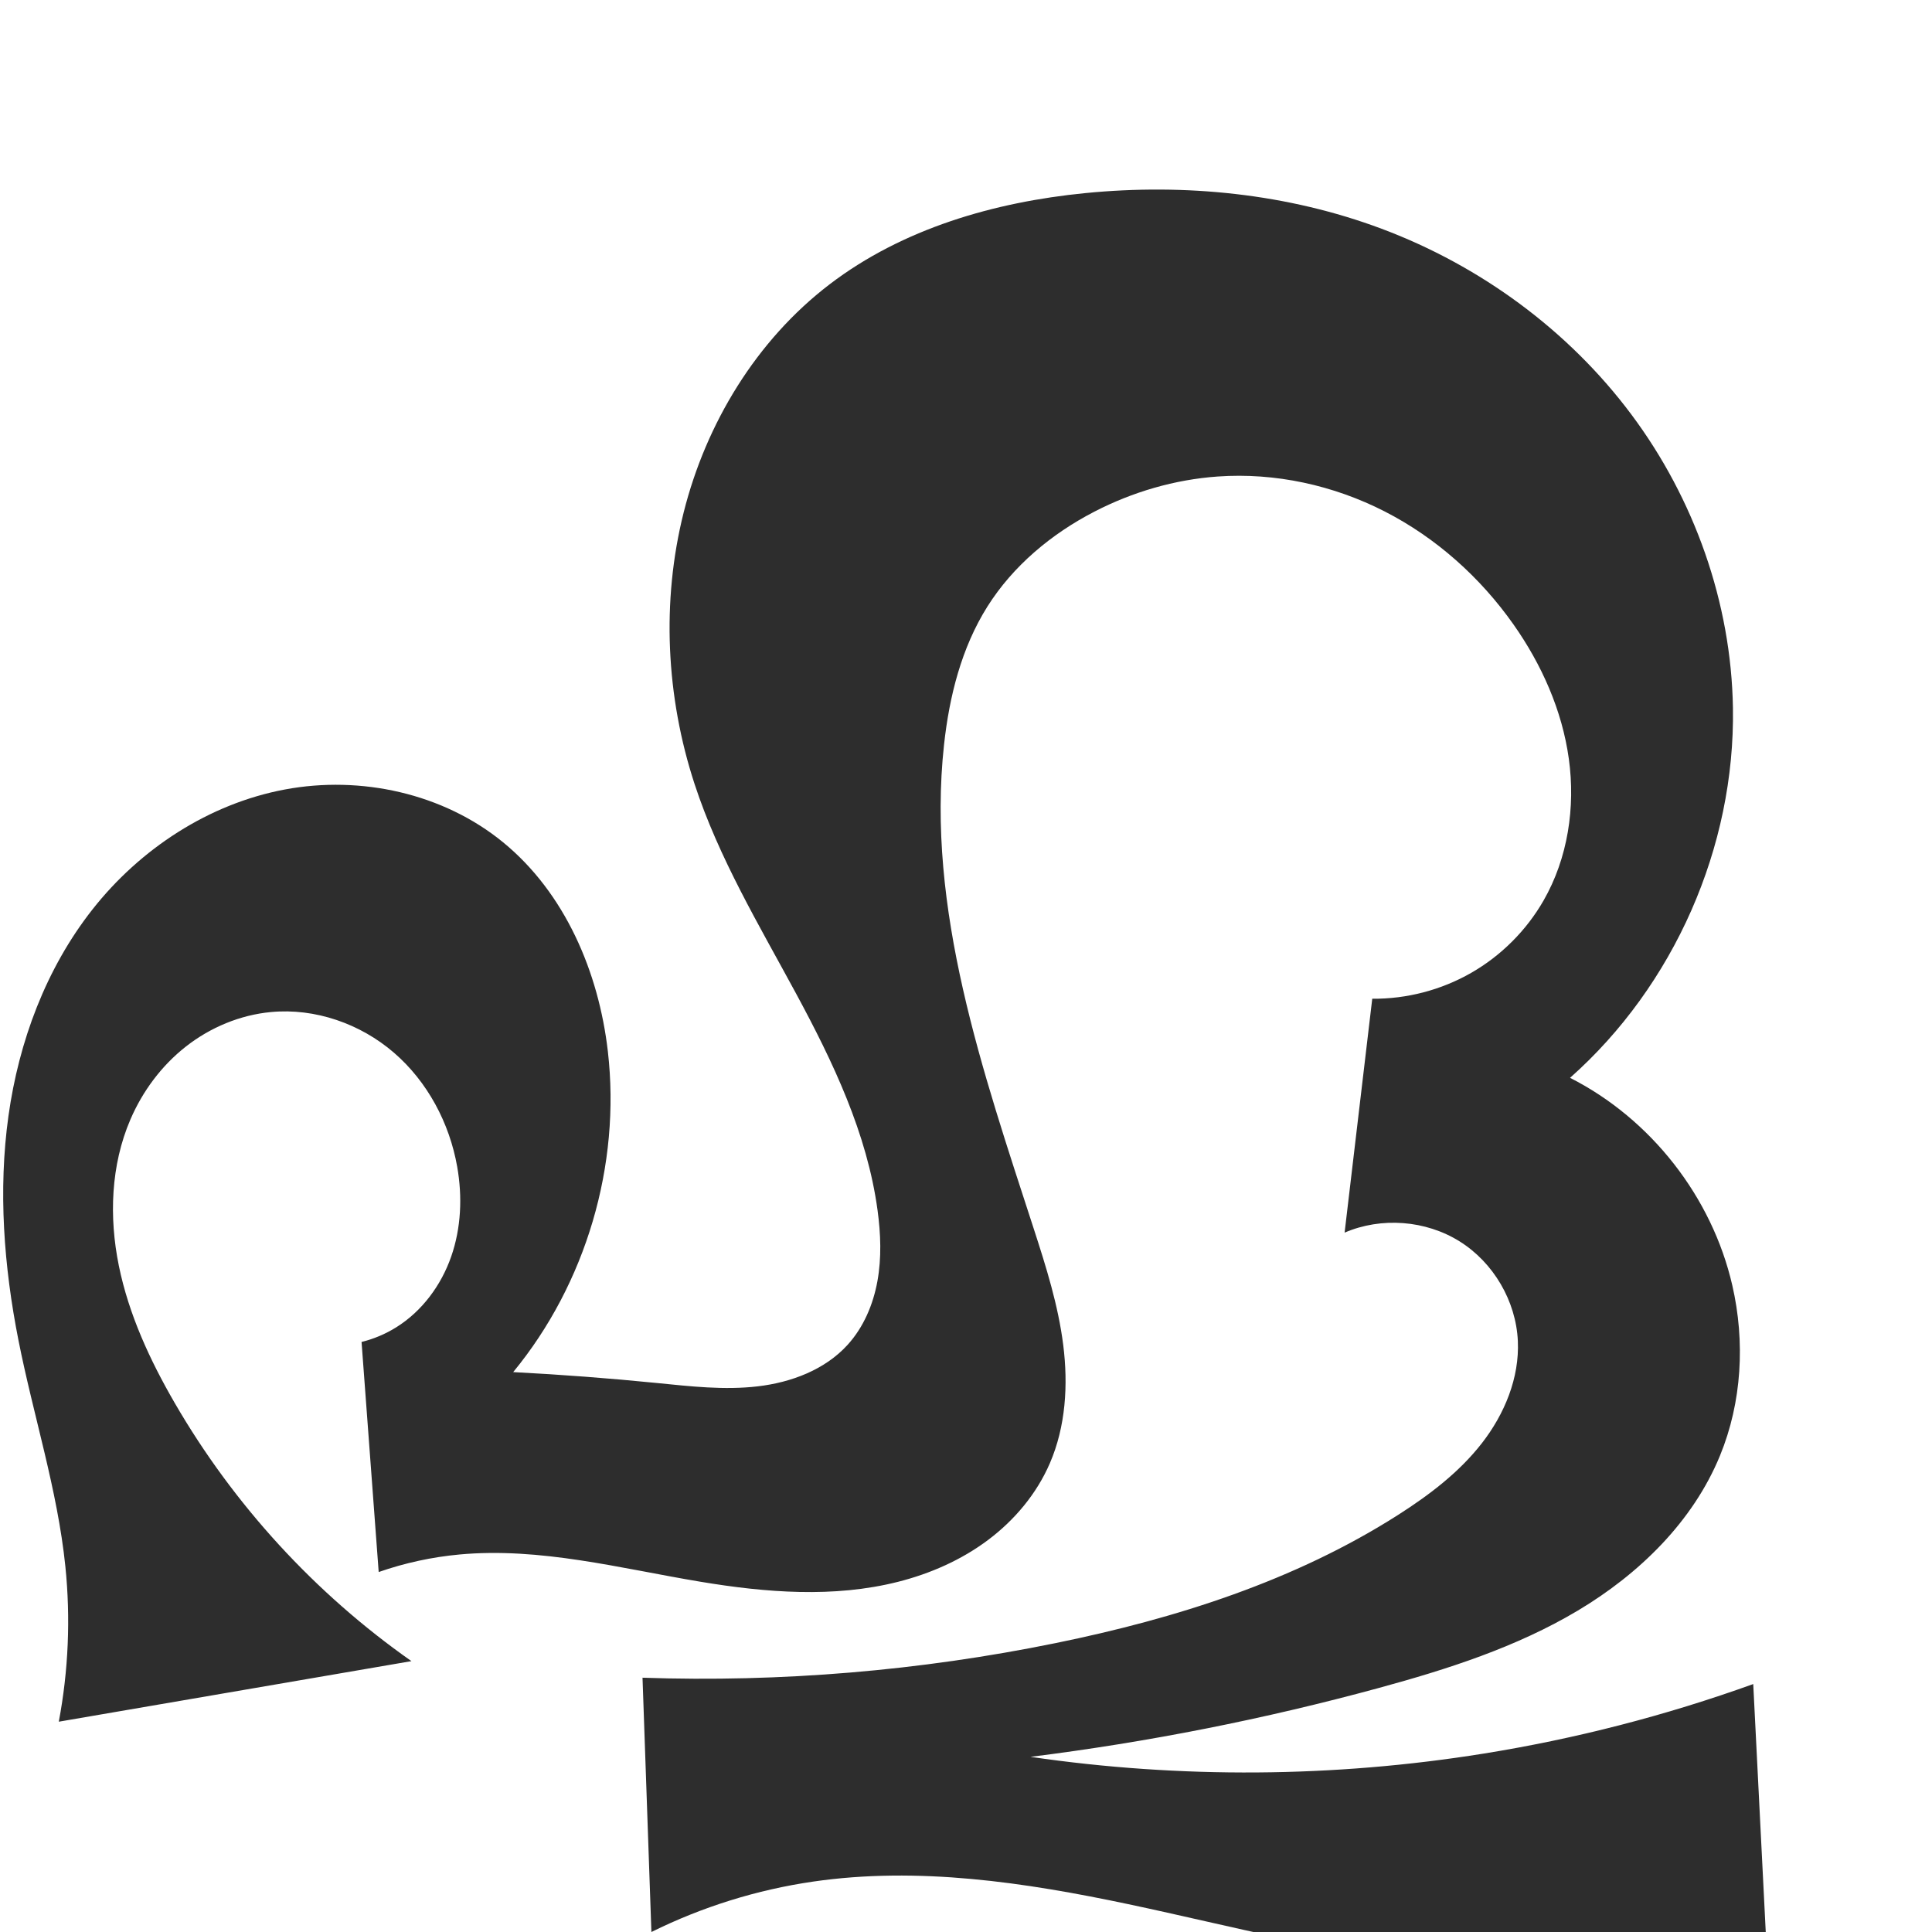 <?xml version="1.0" encoding="UTF-8" standalone="no"?>
<svg
   xmlns:dc="http://purl.org/dc/elements/1.1/"
   xmlns:cc="http://creativecommons.org/ns#"
   xmlns:rdf="http://www.w3.org/1999/02/22-rdf-syntax-ns#"
   xmlns:svg="http://www.w3.org/2000/svg"
   xmlns="http://www.w3.org/2000/svg"
   xmlns:sodipodi="http://sodipodi.sourceforge.net/DTD/sodipodi-0.dtd"
   xmlns:inkscape="http://www.inkscape.org/namespaces/inkscape"
   xml:space="preserve"
   width="1000"
   height="1000"
   version="1.1"
   style="clip-rule:evenodd;fill-rule:evenodd;image-rendering:optimizeQuality;shape-rendering:geometricPrecision;text-rendering:geometricPrecision"
   viewBox="0 0 1000 1000"
   id="svg10"
   sodipodi:docname="ഹൂ.svg"
   inkscape:version="1.0.1 (3bc2e813f5, 2020-09-07)"><sodipodi:namedview
   pagecolor="#ffffff"
   bordercolor="#666666"
   borderopacity="1"
   objecttolerance="10"
   gridtolerance="10"
   guidetolerance="10"
   inkscape:pageopacity="0"
   inkscape:pageshadow="2"
   inkscape:window-width="1920"
   inkscape:window-height="1015"
   id="namedview12"
   showgrid="false"
   inkscape:zoom="0.79682018"
   inkscape:cx="365.69573"
   inkscape:cy="628.39276"
   inkscape:window-x="1920"
   inkscape:window-y="0"
   inkscape:window-maximized="1"
   inkscape:current-layer="svg10"
   showguides="true"
   inkscape:guide-bbox="true"
   inkscape:document-rotation="0"><sodipodi:guide
     position="0,1000"
     orientation="0,1"
     id="guide16"
     inkscape:label=""
     inkscape:locked="true"
     inkscape:color="rgb(0,0,255)" /><sodipodi:guide
     position="1763.312,2036.169"
     orientation="1000,0"
     id="guide18" /><sodipodi:guide
     position="0,200"
     orientation="0,1"
     id="guide20"
     inkscape:label="base"
     inkscape:locked="true"
     inkscape:color="rgb(0,0,255)" /><inkscape:grid
     type="xygrid"
     id="grid24"
     originx="-473.376"
     originy="-489.692" /><sodipodi:guide
     position="0,0"
     orientation="0,1"
     id="guide34"
     inkscape:label="bottom"
     inkscape:locked="true"
     inkscape:color="rgb(0,0,255)" /><sodipodi:guide
     position="225.051,1693.319"
     orientation="0,1"
     id="guide44"
     inkscape:label=""
     inkscape:locked="false"
     inkscape:color="rgb(0,0,255)" /><sodipodi:guide
     position="0,900"
     orientation="0,1"
     id="guide46"
     inkscape:label=""
     inkscape:locked="true"
     inkscape:color="rgb(0,0,255)" /><sodipodi:guide
     position="753.805,545.137"
     orientation="-1,0"
     id="guide841"
     inkscape:label="width"
     inkscape:locked="false"
     inkscape:color="rgb(0,0,255)" /><sodipodi:guide
     position="0,1000"
     orientation="0,1000"
     id="guide860" /><sodipodi:guide
     position="1000,1000"
     orientation="1000,0"
     id="guide862" /><sodipodi:guide
     position="1000,0"
     orientation="0,-1000"
     id="guide864" /><sodipodi:guide
     position="0,0"
     orientation="-1000,0"
     id="guide866" /></sodipodi:namedview>
 <defs
   id="defs4"><inkscape:path-effect
   effect="spiro"
   id="path-effect858"
   is_visible="true"
   lpeversion="1" /><inkscape:path-effect
   effect="spiro"
   id="path-effect854"
   is_visible="true"
   lpeversion="1" />
  <style
   type="text/css"
   id="style2">
   <![CDATA[
    .fil0 {fill:#EF7F1A;fill-rule:nonzero}
   ]]>
  </style>
 <inkscape:path-effect
   effect="spiro"
   id="path-effect1214"
   is_visible="true"
   lpeversion="1" /><inkscape:path-effect
   effect="spiro"
   id="path-effect1195"
   is_visible="true"
   lpeversion="1" /><inkscape:path-effect
   effect="spiro"
   id="path-effect992"
   is_visible="true"
   lpeversion="1" /><inkscape:path-effect
   effect="spiro"
   id="path-effect287"
   is_visible="true"
   lpeversion="1" /><inkscape:path-effect
   effect="spiro"
   id="path-effect1032"
   is_visible="true"
   lpeversion="1" /><inkscape:path-effect
   effect="spiro"
   id="path-effect1218"
   is_visible="true"
   lpeversion="1" /><inkscape:path-effect
   effect="spiro"
   id="path-effect309"
   is_visible="true"
   lpeversion="1" /><inkscape:path-effect
   effect="spiro"
   id="path-effect860"
   is_visible="true"
   lpeversion="1" /></defs>
 
<path
   id="path856"
   style="clip-rule:evenodd;fill:#2d2d2d;fill-rule:evenodd;stroke:none;stroke-width:1px;stroke-linecap:butt;stroke-linejoin:miter;stroke-opacity:1;image-rendering:optimizeQuality;shape-rendering:geometricPrecision;text-rendering:geometricPrecision"
   d="m 212.968,859.799 -182.536,31.348 c 4.992,-26.431 6.142,-53.585 3.402,-80.343 C 29.768,771.106 17.278,732.809 9.543,693.659 2.004,655.497 -0.995,616.144 4.375,577.616 9.745,539.089 23.775,501.341 47.825,470.766 c 24.723,-31.431 60.311,-54.754 99.615,-62.125 39.304,-7.371 82.002,1.999 112.951,27.323 32.031,26.209 49.514,67.156 54.239,108.272 6.766,58.874 -11.344,120.206 -49.003,165.963 24.832,1.289 49.633,3.171 74.374,5.644 17.365,1.736 34.882,3.763 52.214,1.73 17.332,-2.034 34.769,-8.58 46.505,-21.496 8.257,-9.087 13.232,-20.841 15.426,-32.922 2.193,-12.08 1.727,-24.514 0.081,-36.681 -5.39,-39.838 -23.1,-76.884 -42.206,-112.255 -19.106,-35.372 -39.989,-70.168 -52.499,-108.374 -14.789,-45.163 -17.238,-94.49 -5.665,-140.582 11.591,-46.162 37.662,-89.139 75.474,-118.046 37.73,-28.844 85.194,-42.628 132.458,-47.275 51.688,-5.082 104.718,0.24 153.352,18.466 50.979,19.105 96.708,52.53 129.273,96.158 32.565,43.628 51.674,97.407 52.551,151.842 1.158,71.935 -30.469,143.759 -84.314,191.474 41.855,21.235 73.472,61.671 83.985,107.411 6.703,29.161 4.991,60.443 -6.365,88.126 -14.019,34.173 -41.9,61.319 -73.626,80.235 -31.726,18.916 -67.316,30.314 -102.953,40.028 -59.159,16.125 -119.462,28.052 -180.306,35.659 77.638,11.326 157,10.76 234.468,-1.673 47.524,-7.627 94.334,-19.698 139.62,-36.005 L 913.948,1000 c -54.484,15.731 -111.888,21.286 -168.378,16.295 -54.622,-4.827 -107.844,-19.334 -161.491,-30.685 -53.647,-11.351 -108.944,-19.593 -163.208,-11.702 -29.043,4.223 -57.41,13.065 -83.708,26.092 l -4.599,-131.621 c 71.676,2.446 143.638,-3.587 213.906,-17.935 62.166,-12.693 123.766,-32.238 177.247,-66.377 16.095,-10.274 31.568,-22.007 43.297,-37.075 11.729,-15.068 19.504,-33.836 18.621,-52.91 -0.957,-20.676 -12.589,-40.57 -30.137,-51.545 -17.549,-10.975 -40.528,-12.725 -59.536,-4.534 l 14.311,-121.059 c 17.854,0.156 35.728,-4.52 51.219,-13.4 15.491,-8.879 28.559,-21.939 37.447,-37.425 12.596,-21.944 16.554,-48.32 13.085,-73.383 -3.469,-25.063 -14.075,-48.834 -28.644,-69.521 -17.176,-24.39 -40.054,-44.861 -66.603,-58.462 -26.549,-13.601 -56.76,-20.223 -86.516,-18.113 -22.227,1.576 -44.051,7.972 -63.846,18.205 -22.176,11.465 -42.052,28.005 -55.352,49.132 -13.416,21.31 -19.696,46.422 -22.433,71.455 -9.307,85.125 20.02,169.103 46.436,250.56 6.401,19.739 12.686,39.661 15.271,60.251 2.586,20.59 1.297,42.075 -6.931,61.126 -6.82,15.792 -18.246,29.42 -32.012,39.735 -13.766,10.316 -29.818,17.388 -46.492,21.615 -33.349,8.454 -68.525,5.621 -102.462,-0.036 -41.387,-6.899 -82.882,-17.953 -124.66,-14.08 -14.222,1.318 -28.283,4.373 -41.771,9.073 l -8.868,-119.079 c 6.351,-1.57 12.45,-4.152 17.999,-7.618 13.329,-8.326 23.19,-21.692 28.377,-36.527 5.187,-14.836 5.857,-31.053 3.135,-46.532 -3.976,-22.614 -15.375,-44.068 -32.762,-59.065 -17.387,-14.996 -40.792,-23.179 -63.651,-21.022 -15.948,1.505 -31.327,7.924 -43.943,17.796 -12.616,9.871 -22.479,23.124 -28.804,37.841 -10.148,23.61 -11.104,50.496 -5.973,75.677 5.131,25.181 16.064,48.851 28.952,71.083 30.536,52.676 72.652,98.598 122.496,133.567 z"
   sodipodi:nodetypes="ccssaaaaacaaaaaaaaaaaacaaacaccaaccaaaccaaaaaaaaaaaasccsaaaaaaassc"
   inkscape:original-d="m 212.96769,859.79935 -182.535819,31.348 c 4.99246,-26.431 6.1422,-53.5846 3.40187,-80.343 -4.06549,-39.6981 -16.55623,-77.9958 -24.2902601,-117.1449 -7.53919,-38.1629 -11.75197,-77.8874 -5.16875,-116.043 6.5372701,-37.8892 18.6896101,-77.4356 43.4501701,-106.8506 25.20112,-29.9384 60.982469,-55.8849 99.614929,-62.1251 38.24057,-6.1769 82.63357,3.2117 112.95091,27.323 31.59294,25.1257 50.66514,68.0648 54.23883,108.2724 5.10673,57.4556 -11.34373,120.2061 -49.00349,165.963 24.83175,1.2885 49.54854,4.2914 74.3745,5.644 17.38837,0.9473 35.14654,5.1883 52.21382,1.7298 16.73732,-3.3915 34.39785,-9.4515 46.50483,-21.4957 8.59153,-8.5469 12.7787,-21.0954 15.42559,-32.9216 2.67053,-11.9318 2.25414,-24.6486 0.0806,-36.6809 -7.10631,-39.339 -26.44074,-75.5192 -42.20552,-112.2551 -15.82967,-36.8872 -42.73618,-69.4394 -52.49945,-108.3742 -11.40711,-45.49033 -17.91603,-95.31183 -5.6649,-140.5821 12.2002,-45.08207 38.93524,-88.95683 75.47363,-118.04607 36.67681,-29.19944 85.86884,-42.05924 132.45845,-47.274954 51.16697,-5.72815 108.90298,-7.517543 153.35199,18.466224 88.49307,51.73081 170.68091,146.10335 181.82375,248.00004 7.581,69.32524 -32.42771,190.26065 -84.31404,191.47399 21.75542,11.7771 70.73881,63.93541 83.98542,107.41148 8.58399,28.17309 8.33236,62.60355 -6.36539,88.12578 -35.53913,61.71273 -110.89169,92.75568 -176.57894,120.26341 -56.51103,23.66502 -164.08939,21.70579 -180.30585,35.65899 37.00574,-7.95927 156.9673,8.44034 234.46839,-1.67262 47.65866,-6.21888 138.15185,-41.07374 139.62047,-36.00454 L 913.94825,1000 c 0,0 -111.99736,17.2346 -168.37761,16.2948 C 636.4344,1014.4757 529.61777,964.51306 420.87142,973.90767 391.75303,976.42321 337.16319,1000 337.16319,1000 l -4.59872,-131.6213 c 75.64709,13.659 144.09395,-2.25146 213.90621,-17.93502 61.55525,-13.82859 127.53176,-27.5355 177.24746,-66.37657 28.69173,-22.41581 69.31662,-54.33449 61.91832,-89.98486 -7.16363,-34.51956 -43.5661,-62.32647 -89.67374,-56.07919 39.28755,-26.81842 14.85175,-100.82209 14.31125,-121.05858 27.04975,2.57079 73.20967,-20.46577 88.66614,-50.8241 21.74025,-42.70041 11.80216,-103.56826 -15.55946,-142.90406 -32.58667,-46.84747 -96.29916,-71.27673 -153.11909,-76.57498 -22.03458,-2.05464 -44.44432,7.55947 -63.84564,18.20527 -21.62857,11.86792 -41.9448,28.42231 -55.35187,49.13201 -13.56675,20.9564 -20.92435,46.536 -22.43321,71.4548 -5.13391,84.78693 28.25236,167.58693 46.43631,250.55993 4.43532,20.2383 13.87046,39.5793 15.2714,60.2505 1.38656,20.459 0.97039,42.2034 -6.93052,61.1261 -6.55344,15.6955 -18.61618,29.2545 -32.01201,39.7354 -13.46023,10.5312 -29.80418,17.9288 -46.4923,21.6154 -33.34975,7.3674 -68.362,1.8895 -102.46151,-0.036 -41.75112,-2.3578 -82.88169,-17.9526 -124.6603,-14.0802 -14.22245,1.3183 -28.28316,4.3726 -41.77083,9.0735 l -8.86829,-119.0787 c 6.3507,-1.5704 12.45025,-4.1519 17.99872,-7.6177 13.32944,-8.326 22.88975,-22.1184 28.37703,-36.5272 5.5327,-14.5279 6.52091,-31.3594 3.13475,-46.5319 -4.90398,-21.9736 -15.42178,-44.7045 -32.76151,-59.0648 -17.20888,-14.2519 -41.31874,-21.7573 -63.65086,-21.0224 -15.79471,0.5198 -31.3861,8.2008 -43.94311,17.7958 -12.595868,9.6248 -23.150489,23.0313 -28.804469,37.8409 -9.02523,23.64 -9.85494,50.6726 -5.97336,75.6773 3.92455,25.2816 16.063511,48.8506 28.951749,71.0833 30.53615,52.6761 72.65201,98.5983 122.49596,133.5669 z"
   inkscape:path-effect="#path-effect860" /></svg>

